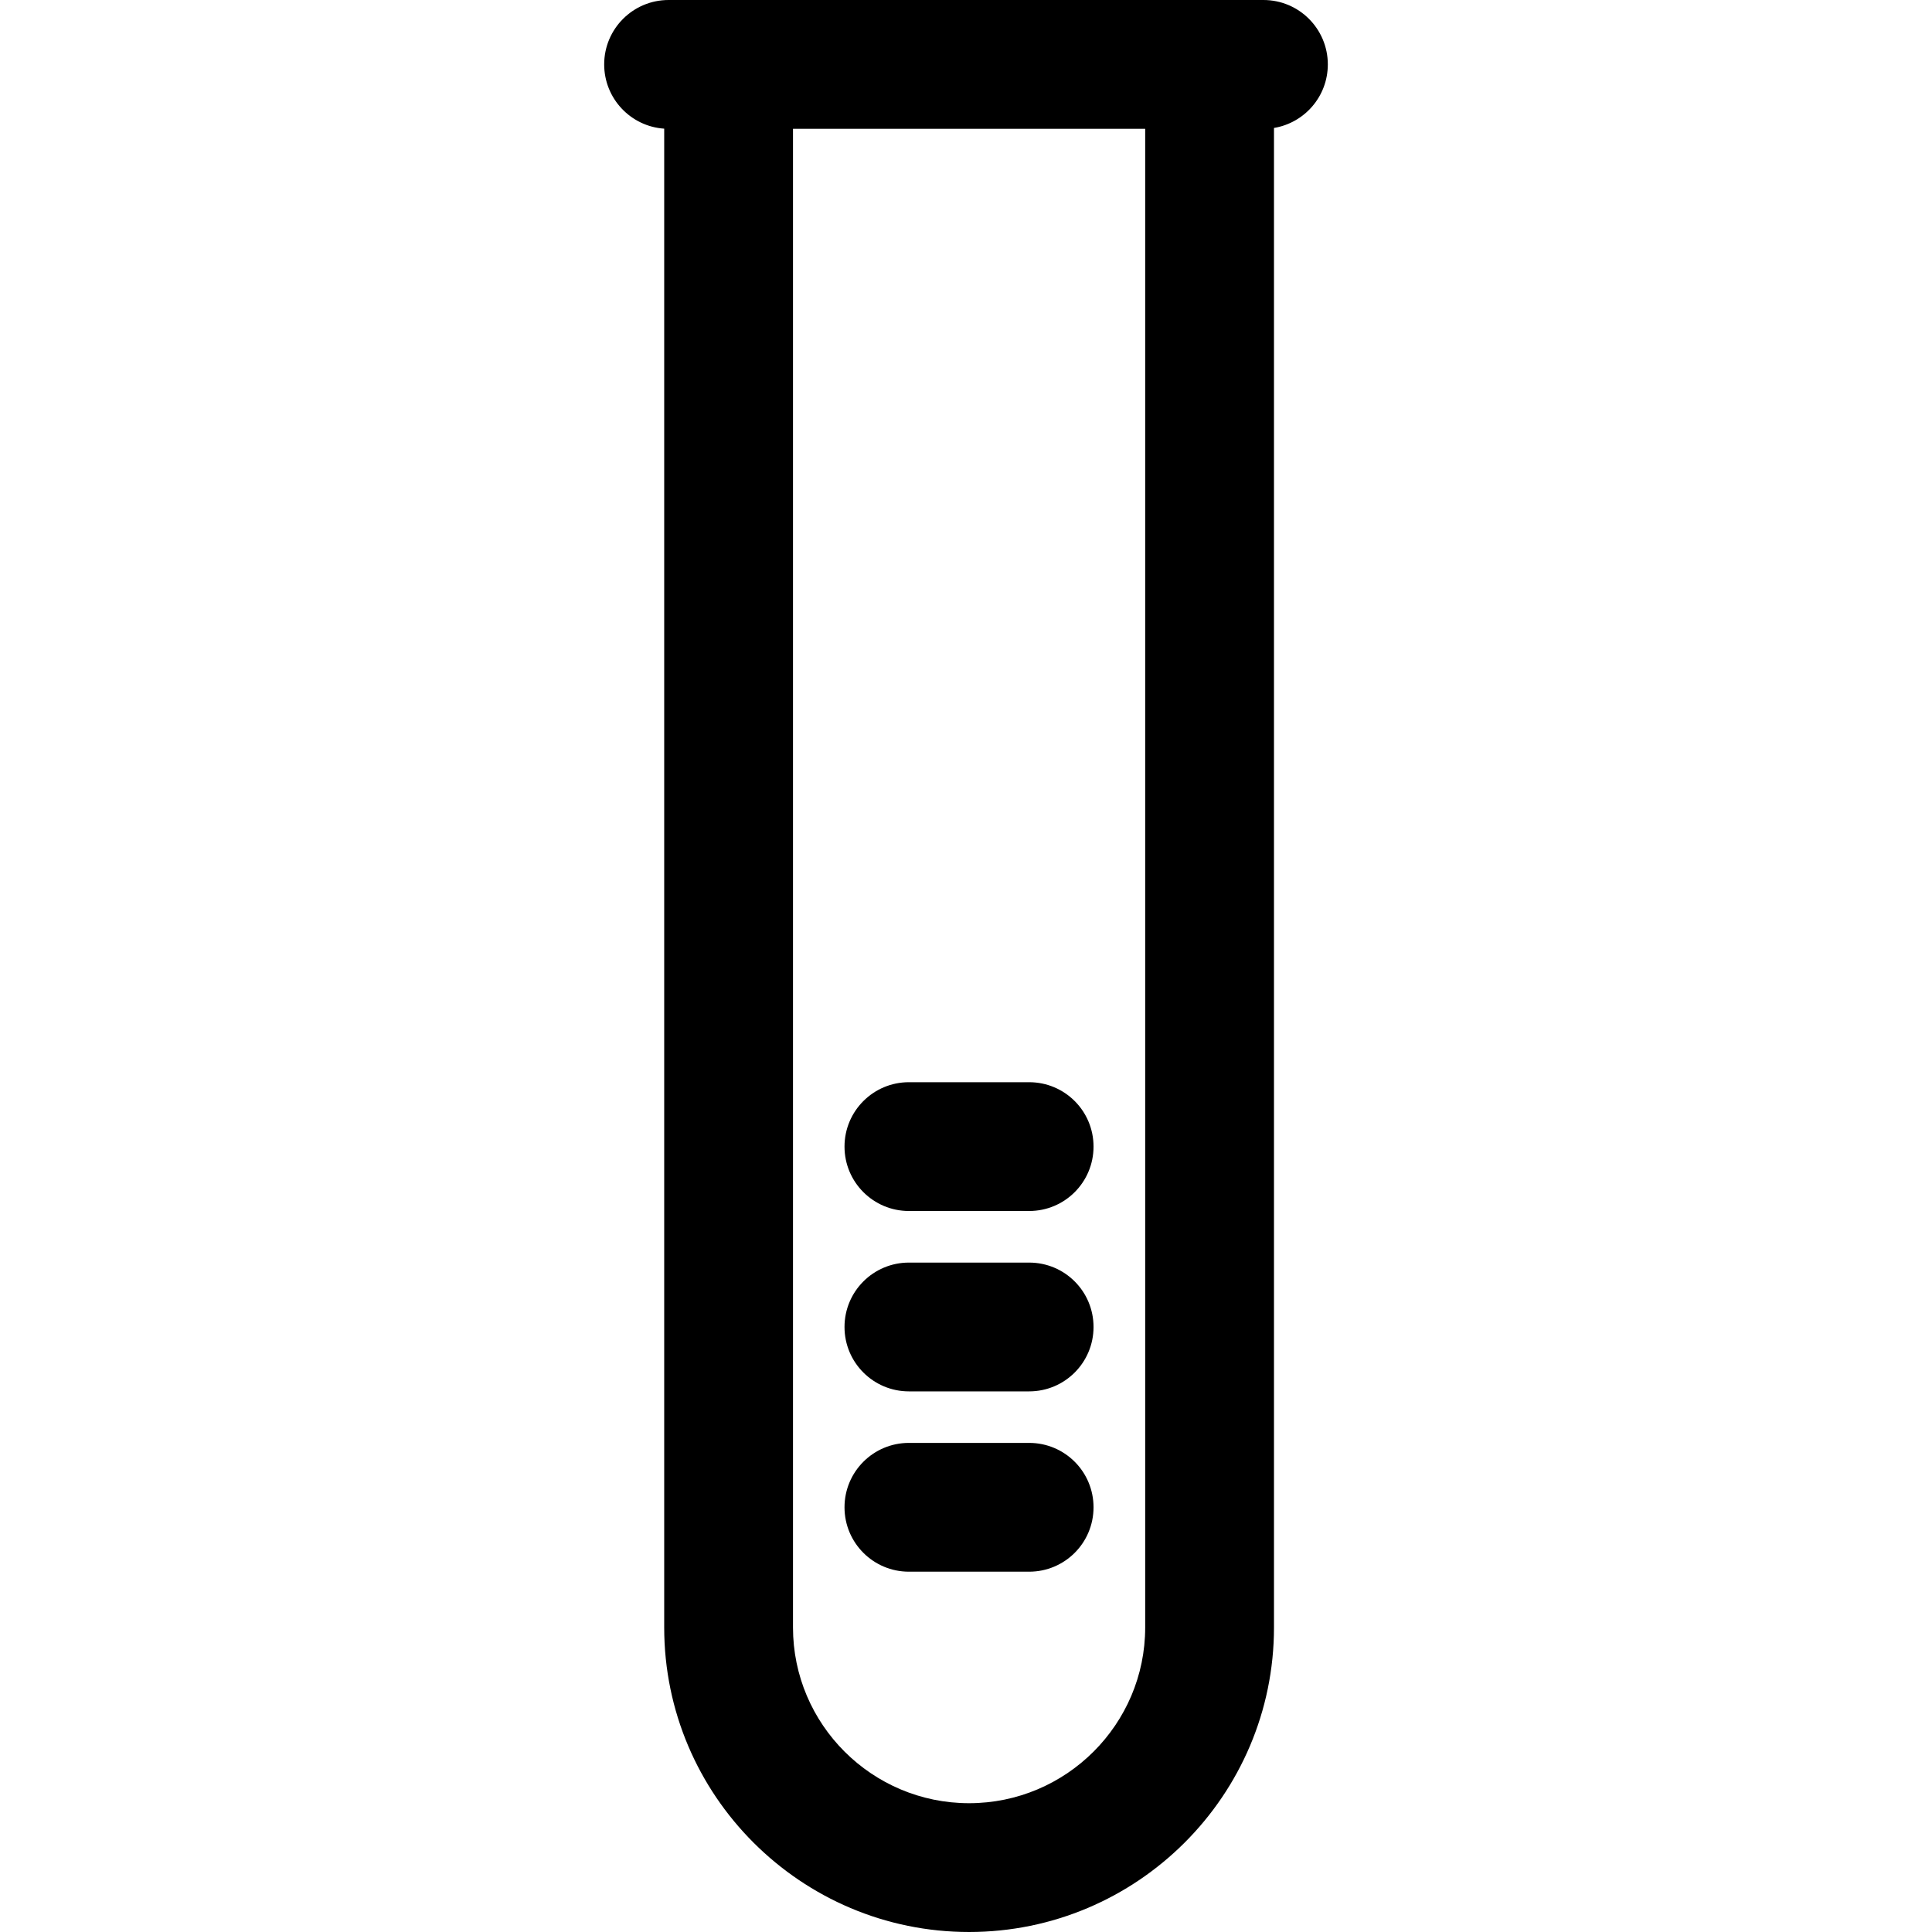 <?xml version="1.0" encoding="iso-8859-1"?>
<!-- Generator: Adobe Illustrator 19.0.0, SVG Export Plug-In . SVG Version: 6.00 Build 0)  -->
<svg version="1.1" id="Layer_1" xmlns="http://www.w3.org/2000/svg" xmlns:xlink="http://www.w3.org/1999/xlink" x="0px" y="0px"
	 viewBox="0 0 512 512" style="enable-background:new 0 0 512 512;" xml:space="preserve">
<g>
	<g>
		<path d="M334.82,0H177.18c-9.42,0-17.066,7.646-17.066,17.066c0,9.028,7.014,16.435,15.906,17.032v397.196
			c0,44.508,36.248,80.706,80.791,80.706c44.56,0,80.808-36.214,80.808-80.706V33.91c8.106-1.348,14.267-8.362,14.267-16.844
			C351.886,7.646,344.257,0,334.82,0z M303.486,431.294c0,25.667-20.94,46.573-46.676,46.573c-25.719,0-46.659-20.889-46.659-46.573
			V34.132h93.335V431.294z"/>
	</g>
</g>
<g>
	<g>
		<path d="M272.733,286.796h-31.862c-9.42,0-17.066,7.629-17.066,17.066s7.646,17.066,17.066,17.066h31.862
			c9.438,0,17.066-7.629,17.066-17.066S282.171,286.796,272.733,286.796z"/>
	</g>
</g>
<g>
	<g>
		<path d="M272.733,334.598h-31.862c-9.42,0-17.066,7.629-17.066,17.066c0,9.438,7.646,17.066,17.066,17.066h31.862
			c9.438,0,17.066-7.629,17.066-17.066C289.799,342.227,282.171,334.598,272.733,334.598z"/>
	</g>
</g>
<g>
	<g>
		<path d="M272.733,382.383h-31.862c-9.42,0-17.066,7.629-17.066,17.066s7.646,17.066,17.066,17.066h31.862
			c9.438,0,17.066-7.629,17.066-17.066S282.171,382.383,272.733,382.383z"/>
	</g>
</g>
<g>
</g>
<g>
</g>
<g>
</g>
<g>
</g>
<g>
</g>
<g>
</g>
<g>
</g>
<g>
</g>
<g>
</g>
<g>
</g>
<g>
</g>
<g>
</g>
<g>
</g>
<g>
</g>
<g>
</g>
</svg>
